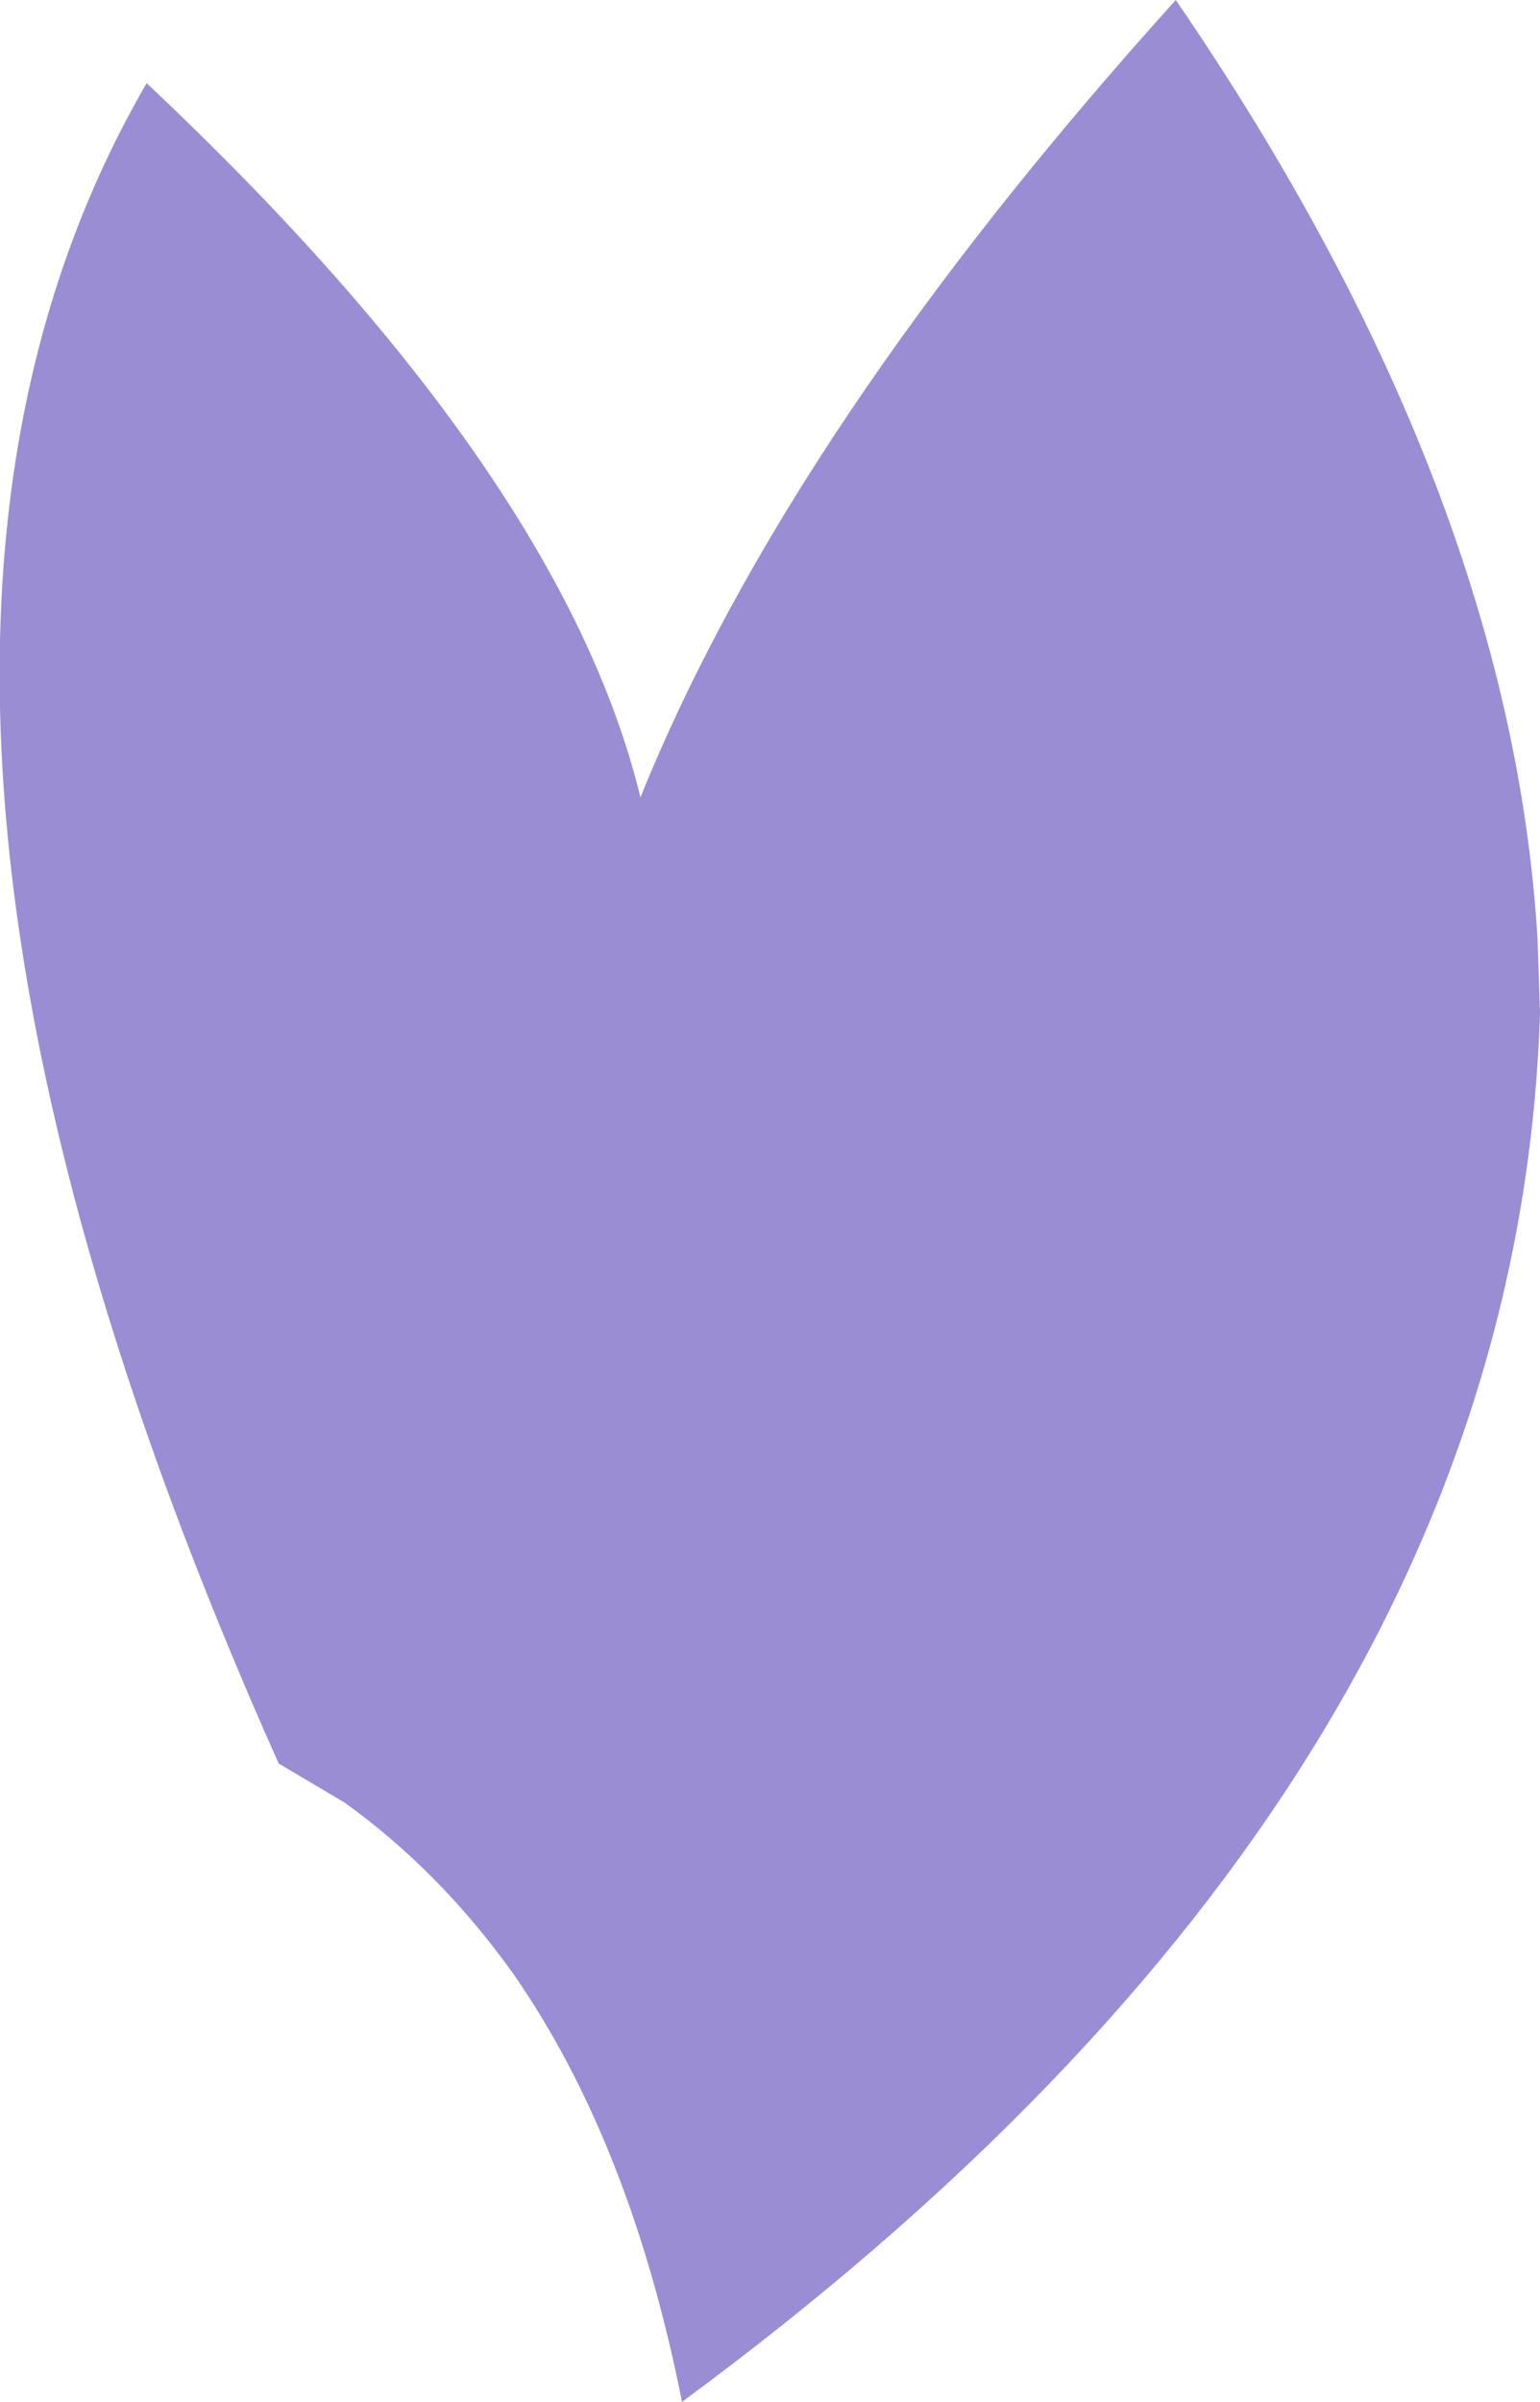 <?xml version="1.0" encoding="UTF-8" standalone="no"?>
<svg xmlns:xlink="http://www.w3.org/1999/xlink" height="49.1px" width="31.5px" xmlns="http://www.w3.org/2000/svg">
  <g transform="matrix(1.0, 0.0, 0.0, 1.0, 15.75, 24.55)">
    <path d="M-2.65 -8.25 Q0.4 -15.8 8.3 -24.55 15.15 -14.55 15.7 -5.35 L15.75 -3.85 Q15.25 12.0 -1.8 24.55 -2.85 19.25 -5.25 15.8 -6.75 13.7 -8.7 12.3 L-10.05 11.5 Q-19.9 -10.55 -12.75 -22.85 -4.25 -14.85 -2.65 -8.25" fill="#9a8dd4" fill-rule="evenodd" stroke="none"/>
  </g>
</svg>
